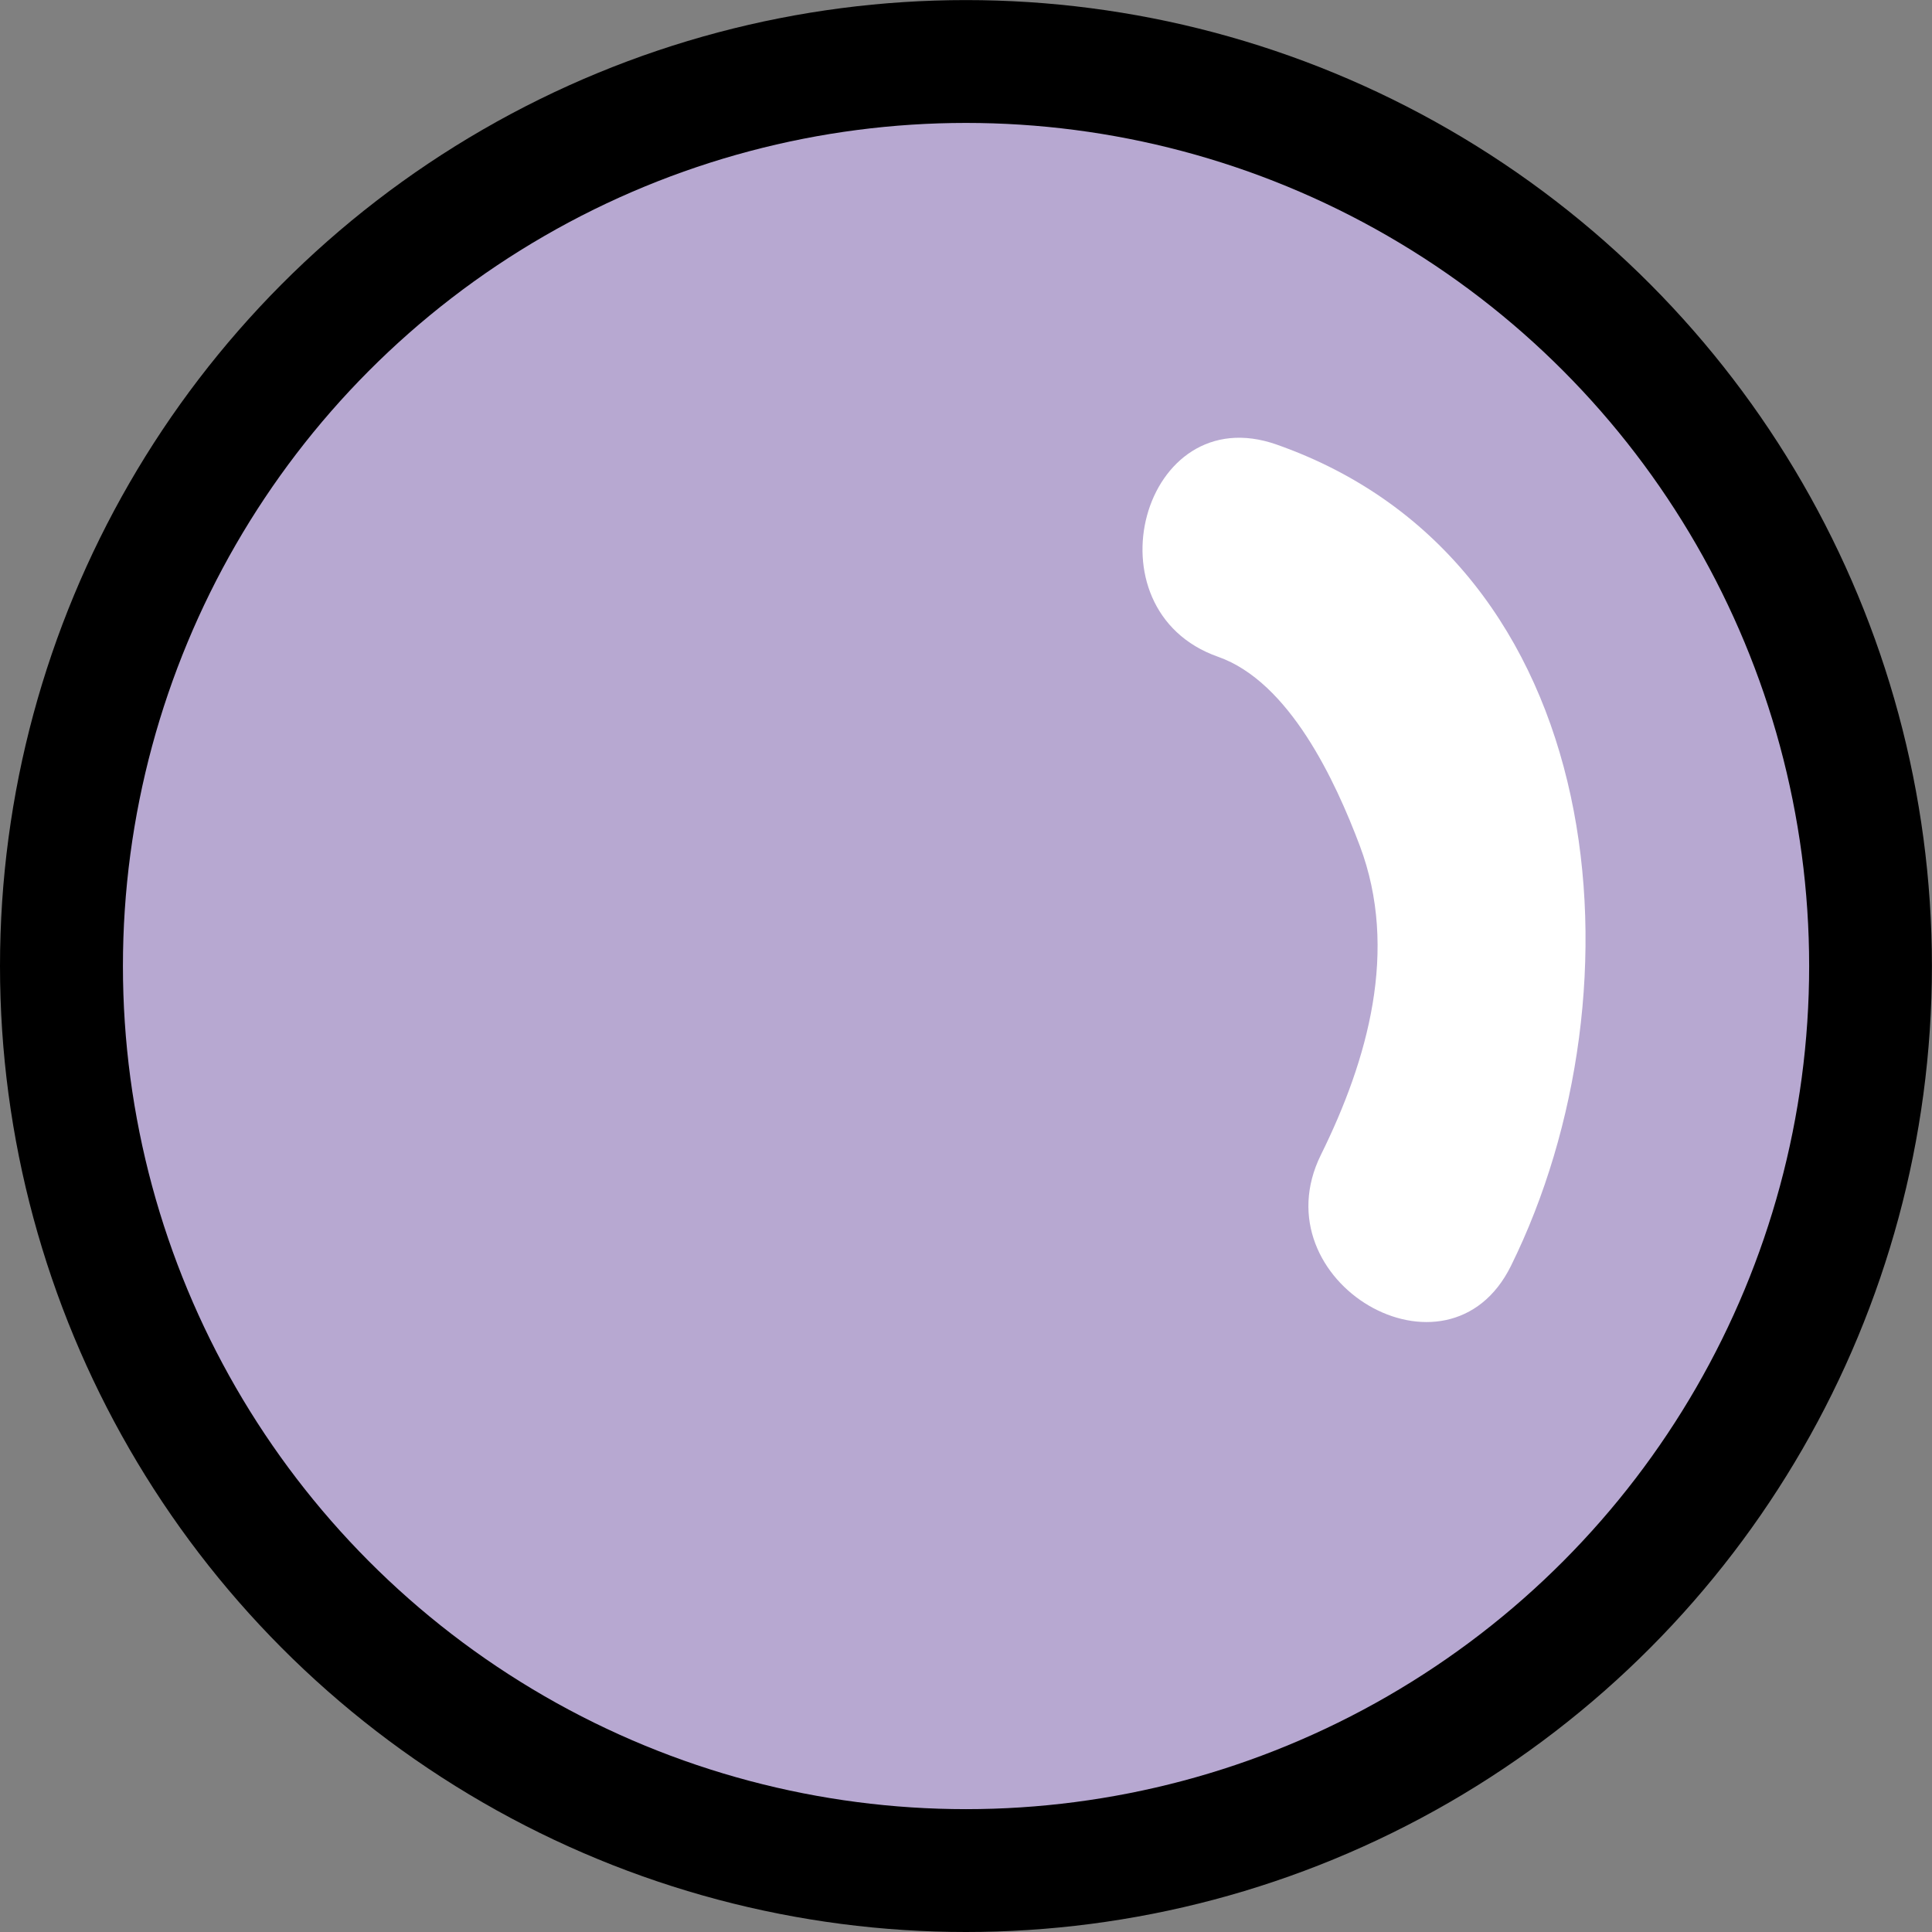 <?xml version="1.0" encoding="utf-8"?>
<svg version="1.1" id="Layer_1" xmlns="http://www.w3.org/2000/svg" xmlns:xlink="http://www.w3.org/1999/xlink" x="0px" y="0px"
	 width="24.581px" height="24.582px" viewBox="0 0 24.581 24.582" enable-background="new 0 0 24.581 24.582" xml:space="preserve">
<rect x="0" y="0" width="24.581" height="24.582" fill="#808080" stroke="none"/>
<circle cx="12.29" cy="12.291" r="12.29"/>
<circle fill="#B7A8D1" cx="12.291" cy="12.291" r="10.727"/>
<g>
	<g>
		<path fill="none" d="M15.869,7.006c1.004,0.23,1.837,1.434,2.299,2.271c1.12,2.028,0.918,4.126-0.153,6.123"/>
		<path fill="#FFFFFF" d="M15.497,8.356c0.91,0.32,1.493,1.58,1.804,2.405c0.498,1.324,0.102,2.724-0.495,3.932
			c-0.797,1.613,1.618,3.032,2.418,1.413c1.734-3.51,1.288-8.949-2.982-10.45C14.533,5.055,13.805,7.761,15.497,8.356L15.497,8.356z
			"/>
	</g>
</g>
</svg>
